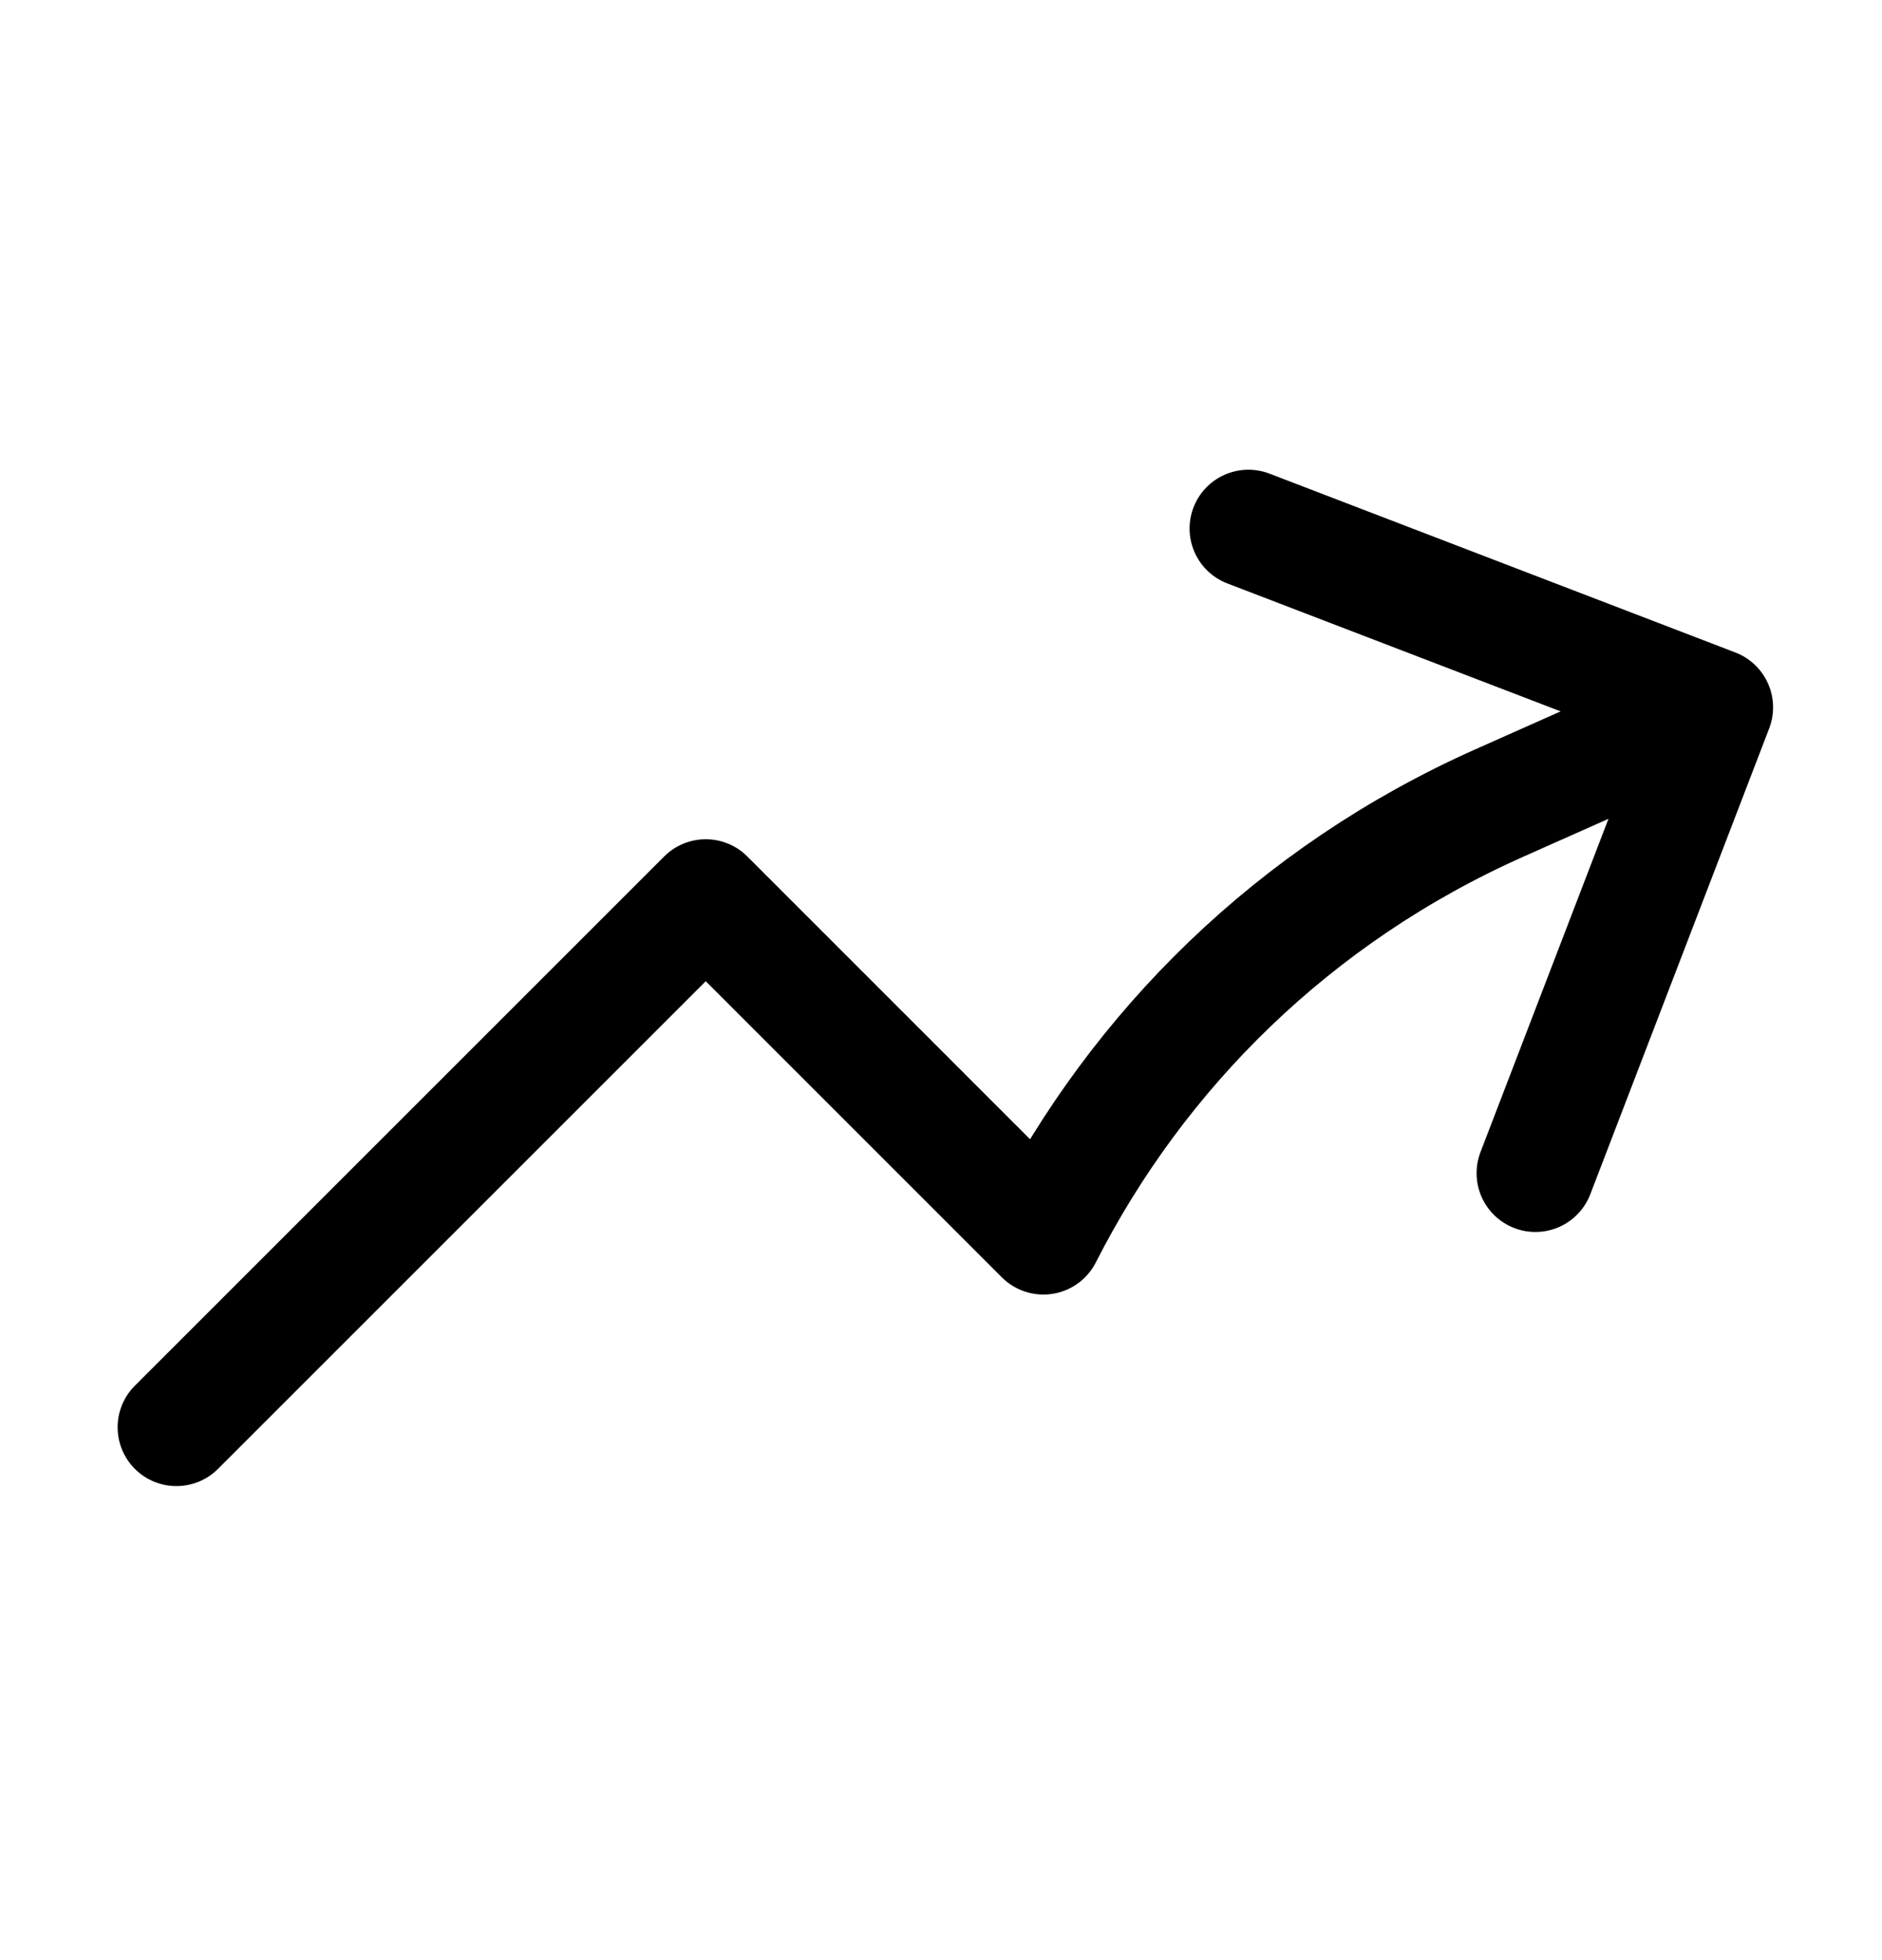 <svg width="24" height="25" viewBox="0 0 24 25" fill="none" xmlns="http://www.w3.org/2000/svg">
<path d="M2.25 18.204L9 11.454L13.306 15.761C14.51 13.393 16.504 11.407 19.12 10.242L21.861 9.022M21.861 9.022L15.92 6.741M21.861 9.022L19.58 14.963" stroke="black" stroke-width="1.5" stroke-linecap="round" stroke-linejoin="round"/>
</svg>

